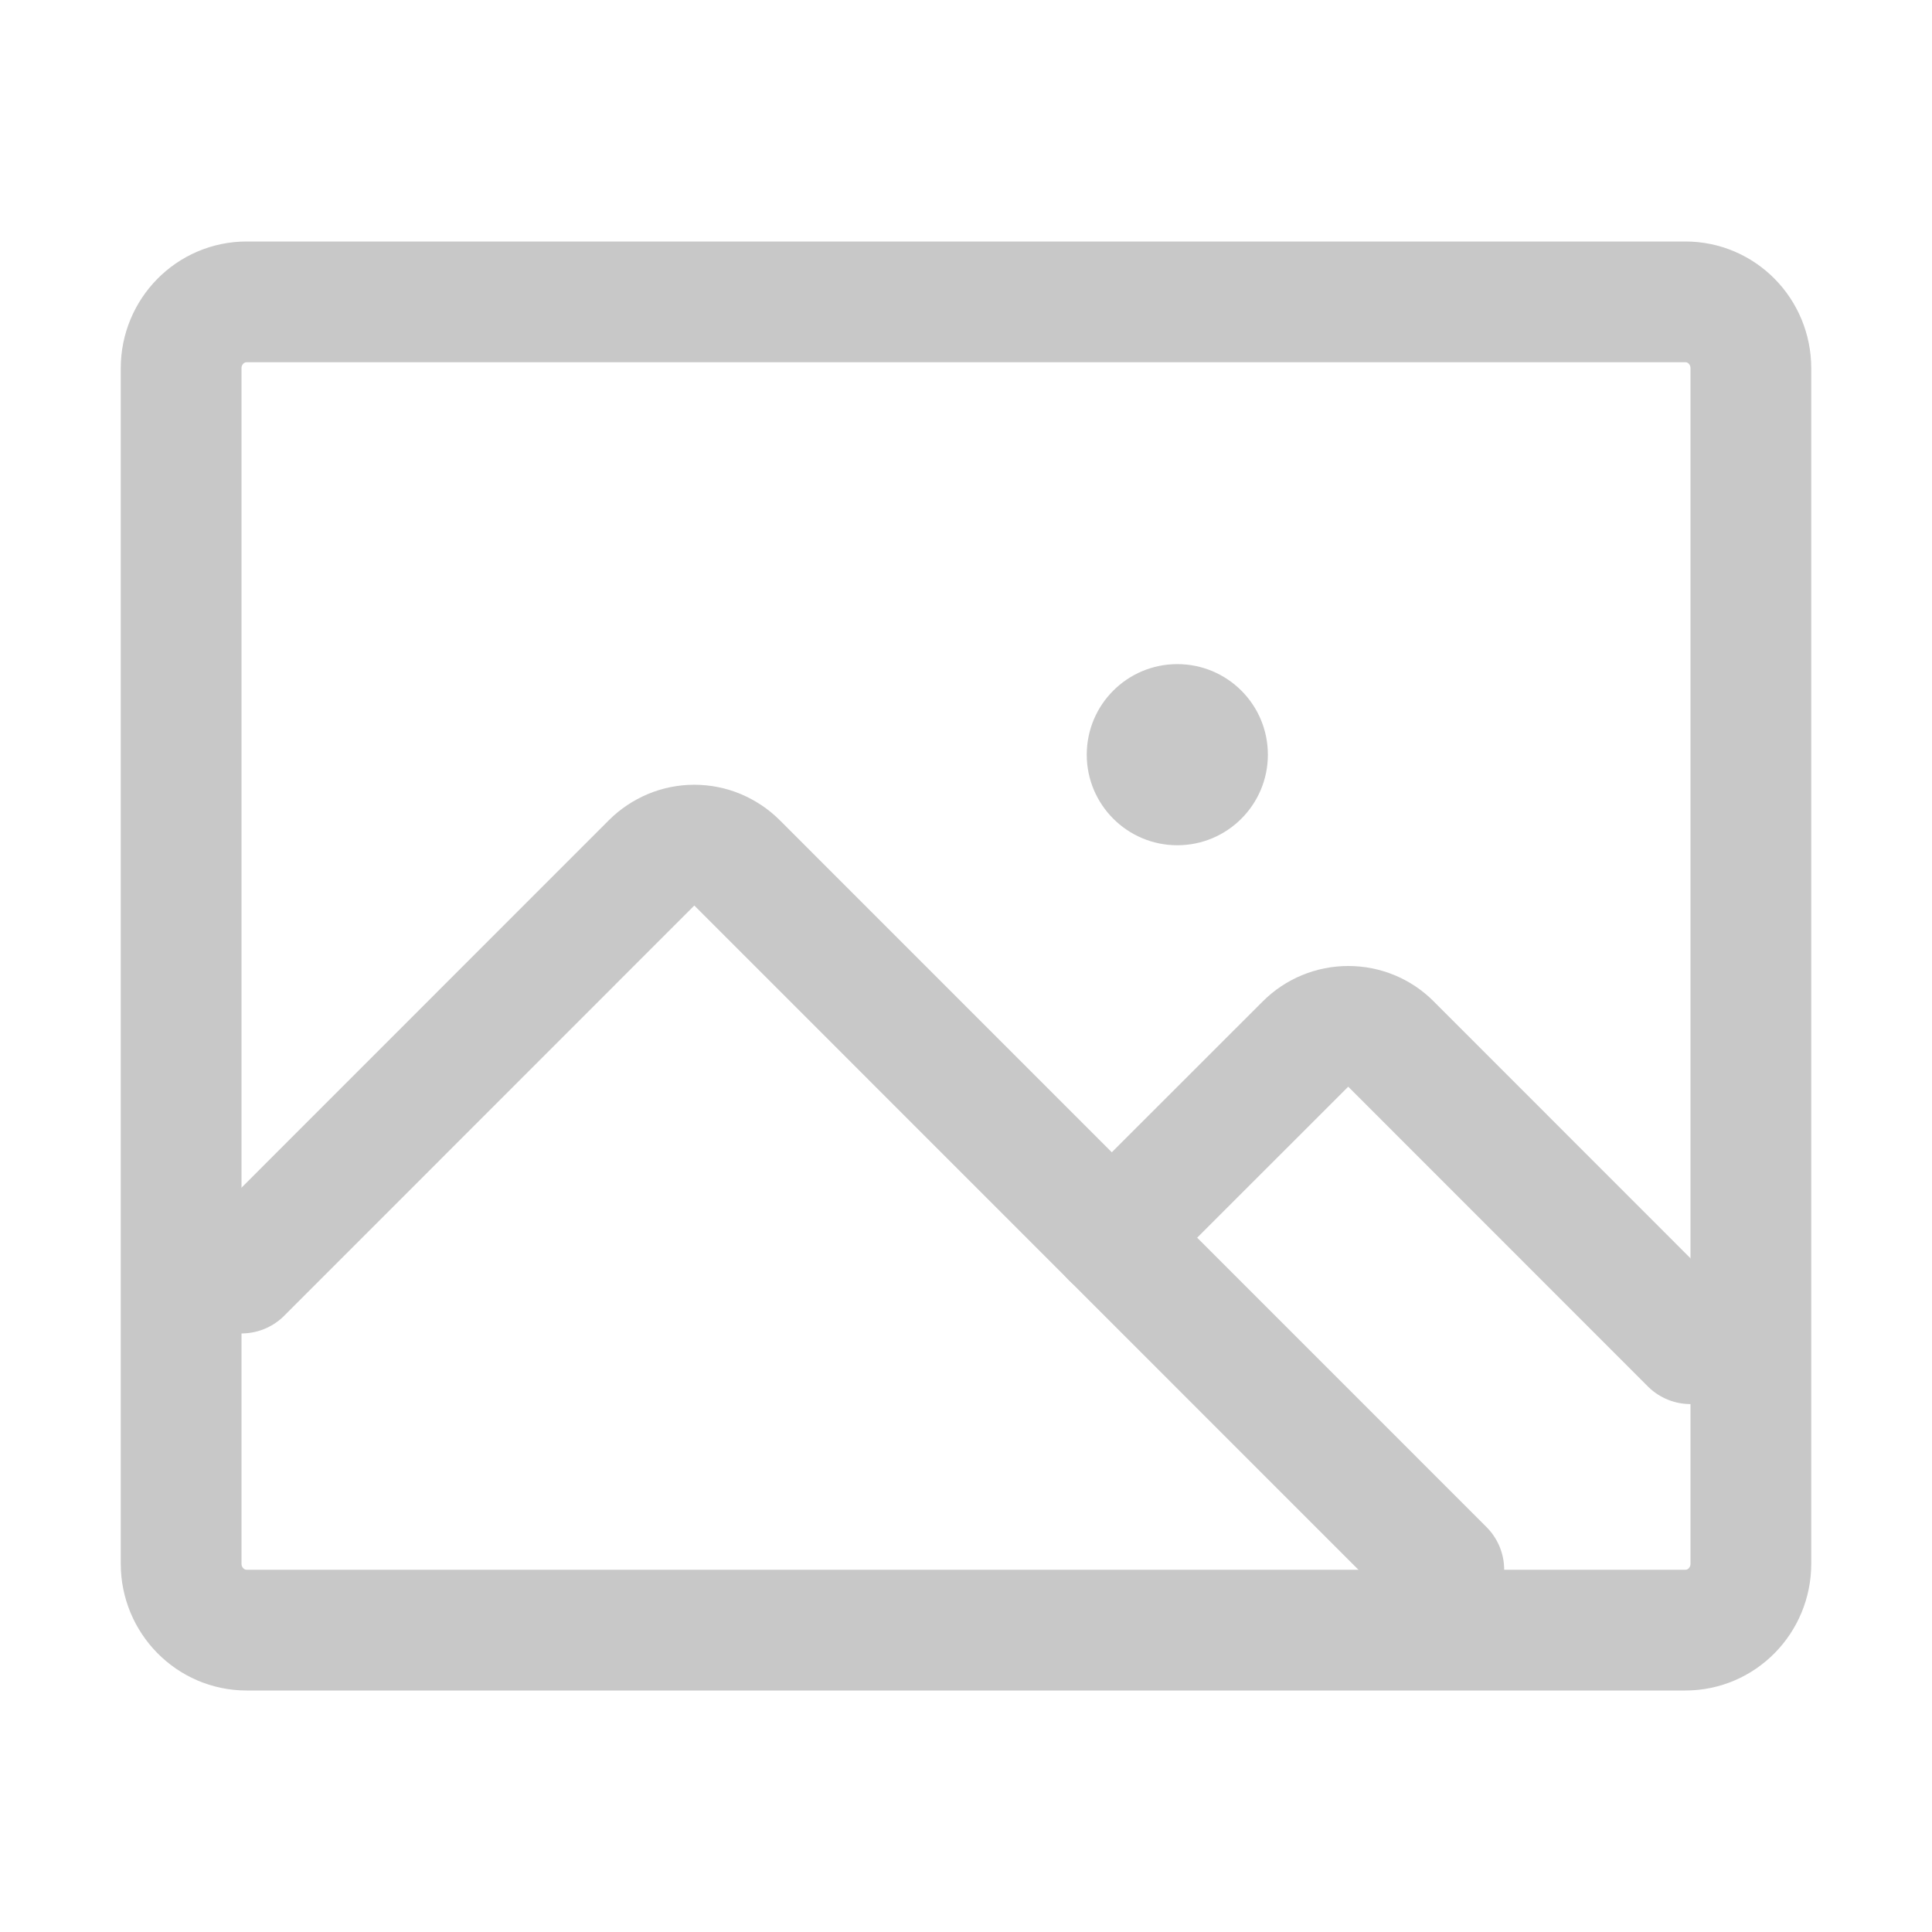 <svg width="16" height="16" viewBox="0 0 16 16" fill="none" xmlns="http://www.w3.org/2000/svg">
<g id="courseware_icon_switch" clip-path="url(#clip0_4557_2766)">
<path id="Vector" d="M13.958 2.5H2.042C1.743 2.5 1.5 2.746 1.5 3.05V12.95C1.5 13.253 1.743 13.5 2.042 13.5H13.958C14.258 13.5 14.5 13.253 14.5 12.95V3.05C14.5 2.746 14.258 2.5 13.958 2.5Z" stroke="#C8C8C8" stroke-linecap="round" stroke-linejoin="round"/>
<path id="Vector_2" d="M9.75 7C10.164 7 10.5 6.664 10.5 6.25C10.5 5.835 10.164 5.5 9.75 5.5C9.336 5.5 9 5.835 9 6.25C9 6.664 9.336 7 9.75 7Z" fill="#C8C8C8"/>
<path id="Vector_3" d="M9.207 10.25L10.812 8.646C10.906 8.552 11.033 8.5 11.166 8.5C11.299 8.5 11.426 8.552 11.519 8.646L14 11.128" stroke="#C8C8C8" stroke-linecap="round" stroke-linejoin="round"/>
<path id="Vector_4" d="M2 10.543L5.396 7.146C5.443 7.099 5.498 7.063 5.559 7.037C5.619 7.012 5.684 6.999 5.75 6.999C5.816 6.999 5.881 7.012 5.941 7.037C6.002 7.063 6.057 7.099 6.104 7.146L11.957 13" stroke="#C8C8C8" stroke-linecap="round" stroke-linejoin="round"/>
</g>
<defs>
<clipPath id="clip0_4557_2766">
<rect width="16" height="16" fill="white" transform="translate(0 -0)"/>
</clipPath>
</defs>
</svg>
